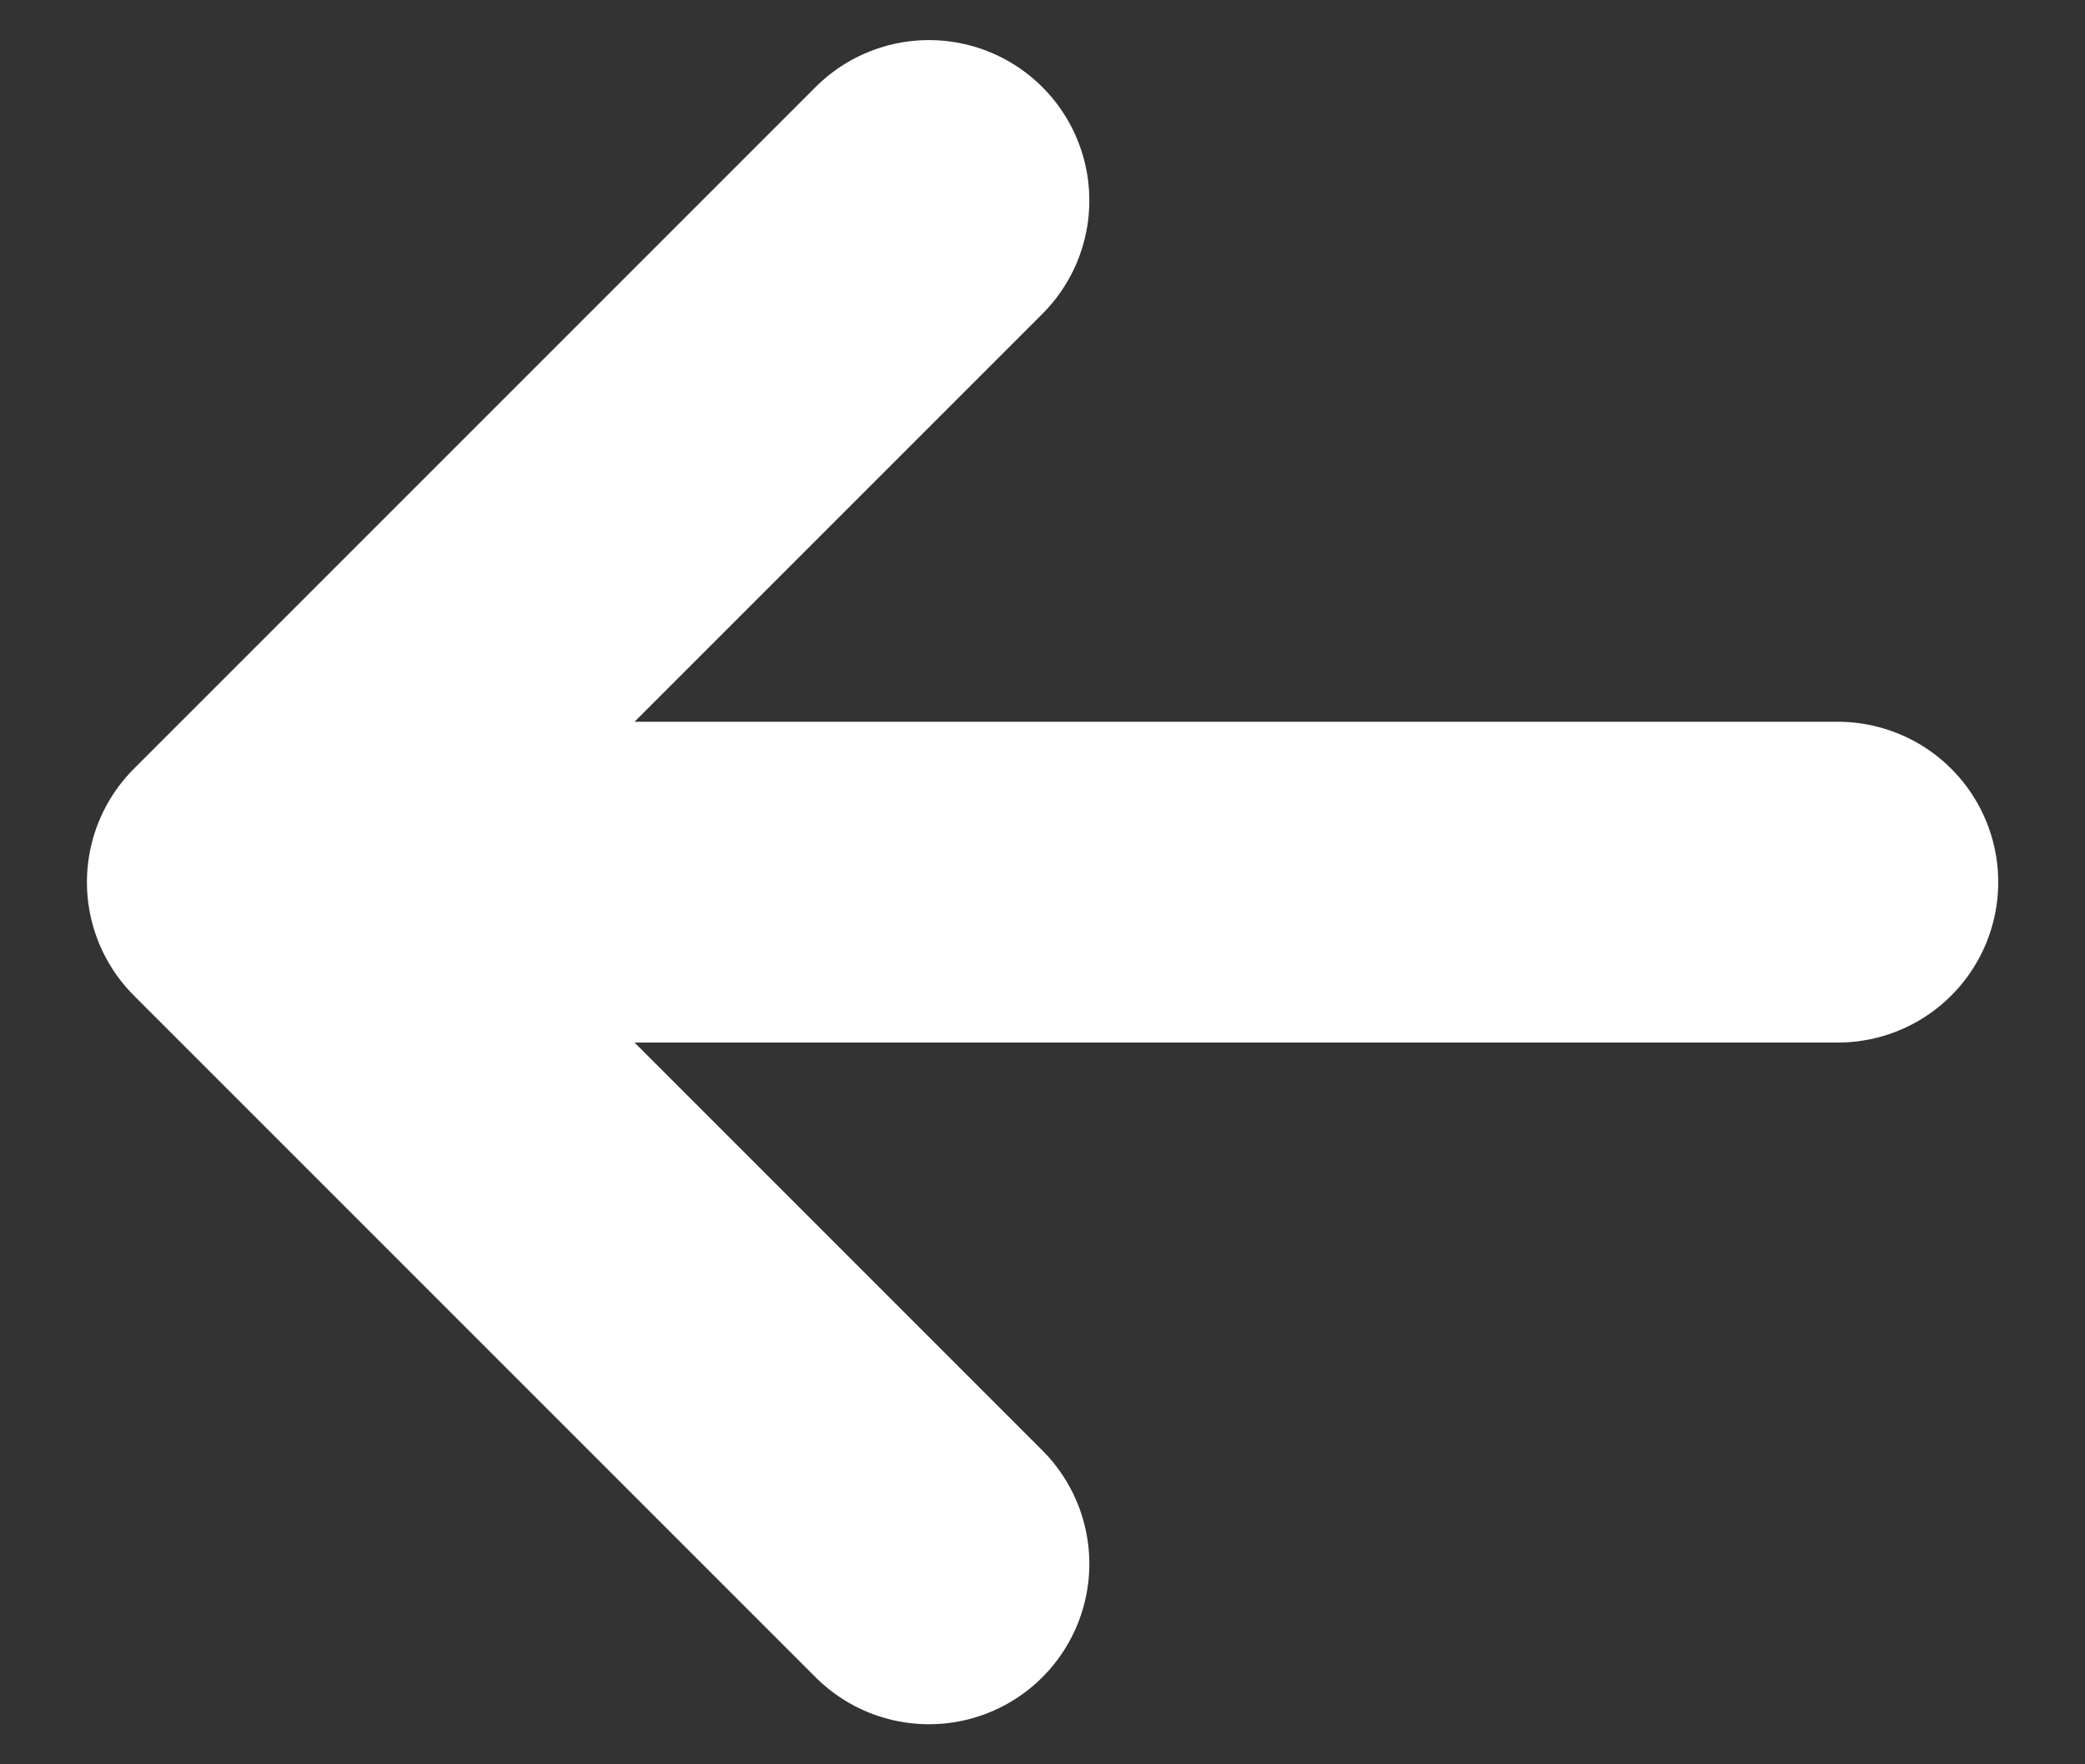 <svg width="13" height="11" viewBox="0 0 13 11" fill="none" xmlns="http://www.w3.org/2000/svg">
<rect x="0" y="0" width="13" height="11" fill="#333333" stroke="none"/>
<path d="M1.542 5.5L11.459 5.5M1.542 5.5L5.792 1.25M1.542 5.5L5.792 9.75" stroke="white" stroke-width="2" stroke-linecap="round" stroke-linejoin="round"/>
</svg>
